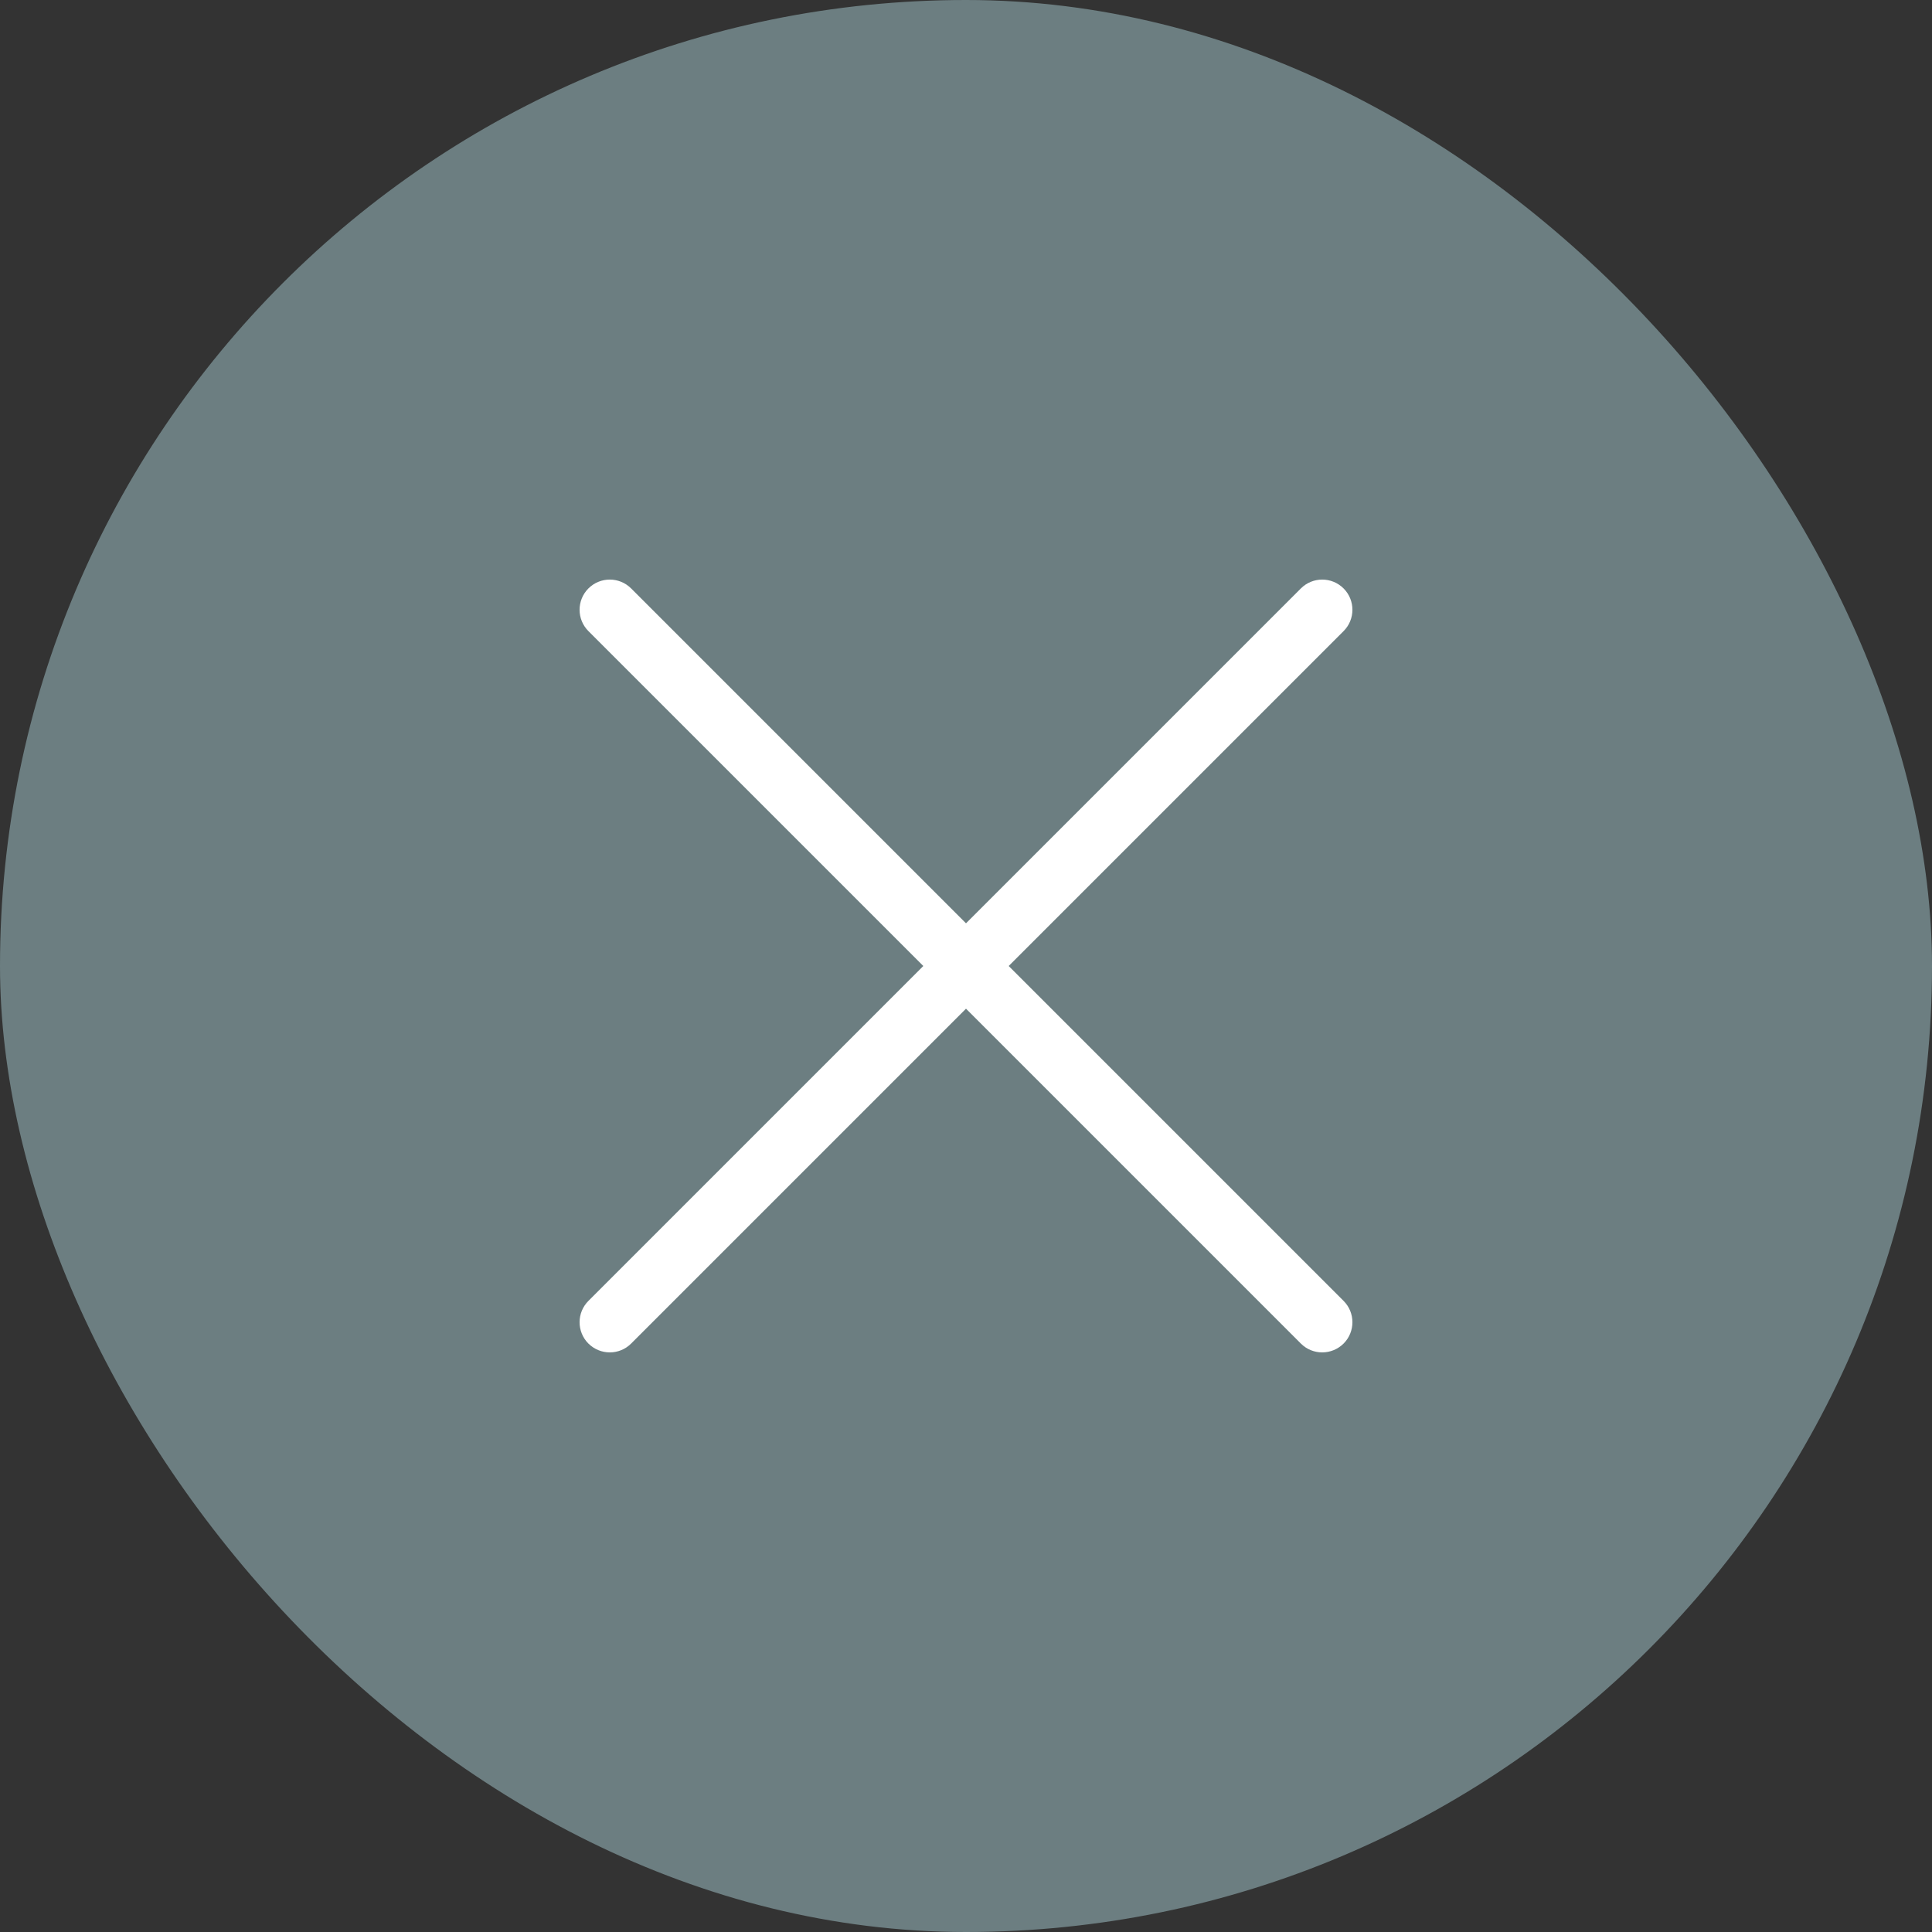 <?xml version="1.0" encoding="UTF-8"?>
<svg width="30px" height="30px" viewBox="0 0 30 30" version="1.1" xmlns="http://www.w3.org/2000/svg" xmlns:xlink="http://www.w3.org/1999/xlink">
    <rect x="0" y="0" width="30" height="30" fill="#333333" stroke="none"/>
    <!-- Generator: sketchtool 63.1 (101010) - https://sketch.com -->
    <title>E65A0996-60D4-4039-9945-052F5AFEA79E</title>
    <desc>Created with sketchtool.</desc>
    <g id="Dashboard" stroke="none" stroke-width="1" fill="none" fill-rule="evenodd">
        <g id="Device-Details" transform="translate(-1363, -215)">
            <g id="Apps" transform="translate(782, 209)">
                <g id="Group-2" transform="translate(581, 6)">
                    <g id="button-filled-copy" fill="#6C7E81">
                        <g id="c">
                            <rect id="Rectangle" x="0" y="0" width="30" height="30" rx="15"></rect>
                        </g>
                    </g>
                    <g id="close" transform="translate(9, 9)" fill="#FFFFFF" fill-rule="nonzero">
                        <path d="M6.663,6 L11.863,0.8 C12.046,0.617 12.046,0.32 11.863,0.137 C11.68,-0.046 11.383,-0.046 11.2,0.137 L6,5.337 L0.8,0.137 C0.617,-0.046 0.32,-0.046 0.137,0.137 C-0.046,0.32 -0.046,0.617 0.137,0.8 L5.337,6 L0.137,11.2 C-0.046,11.383 -0.046,11.68 0.137,11.863 C0.229,11.954 0.349,12 0.469,12 C0.589,12 0.709,11.954 0.8,11.863 L6,6.663 L11.2,11.863 C11.291,11.954 11.411,12 11.531,12 C11.651,12 11.771,11.954 11.863,11.863 C12.046,11.68 12.046,11.383 11.863,11.2 L6.663,6 Z" id="Path"></path>
                    </g>
                </g>
            </g>
        </g>
    </g>
</svg>